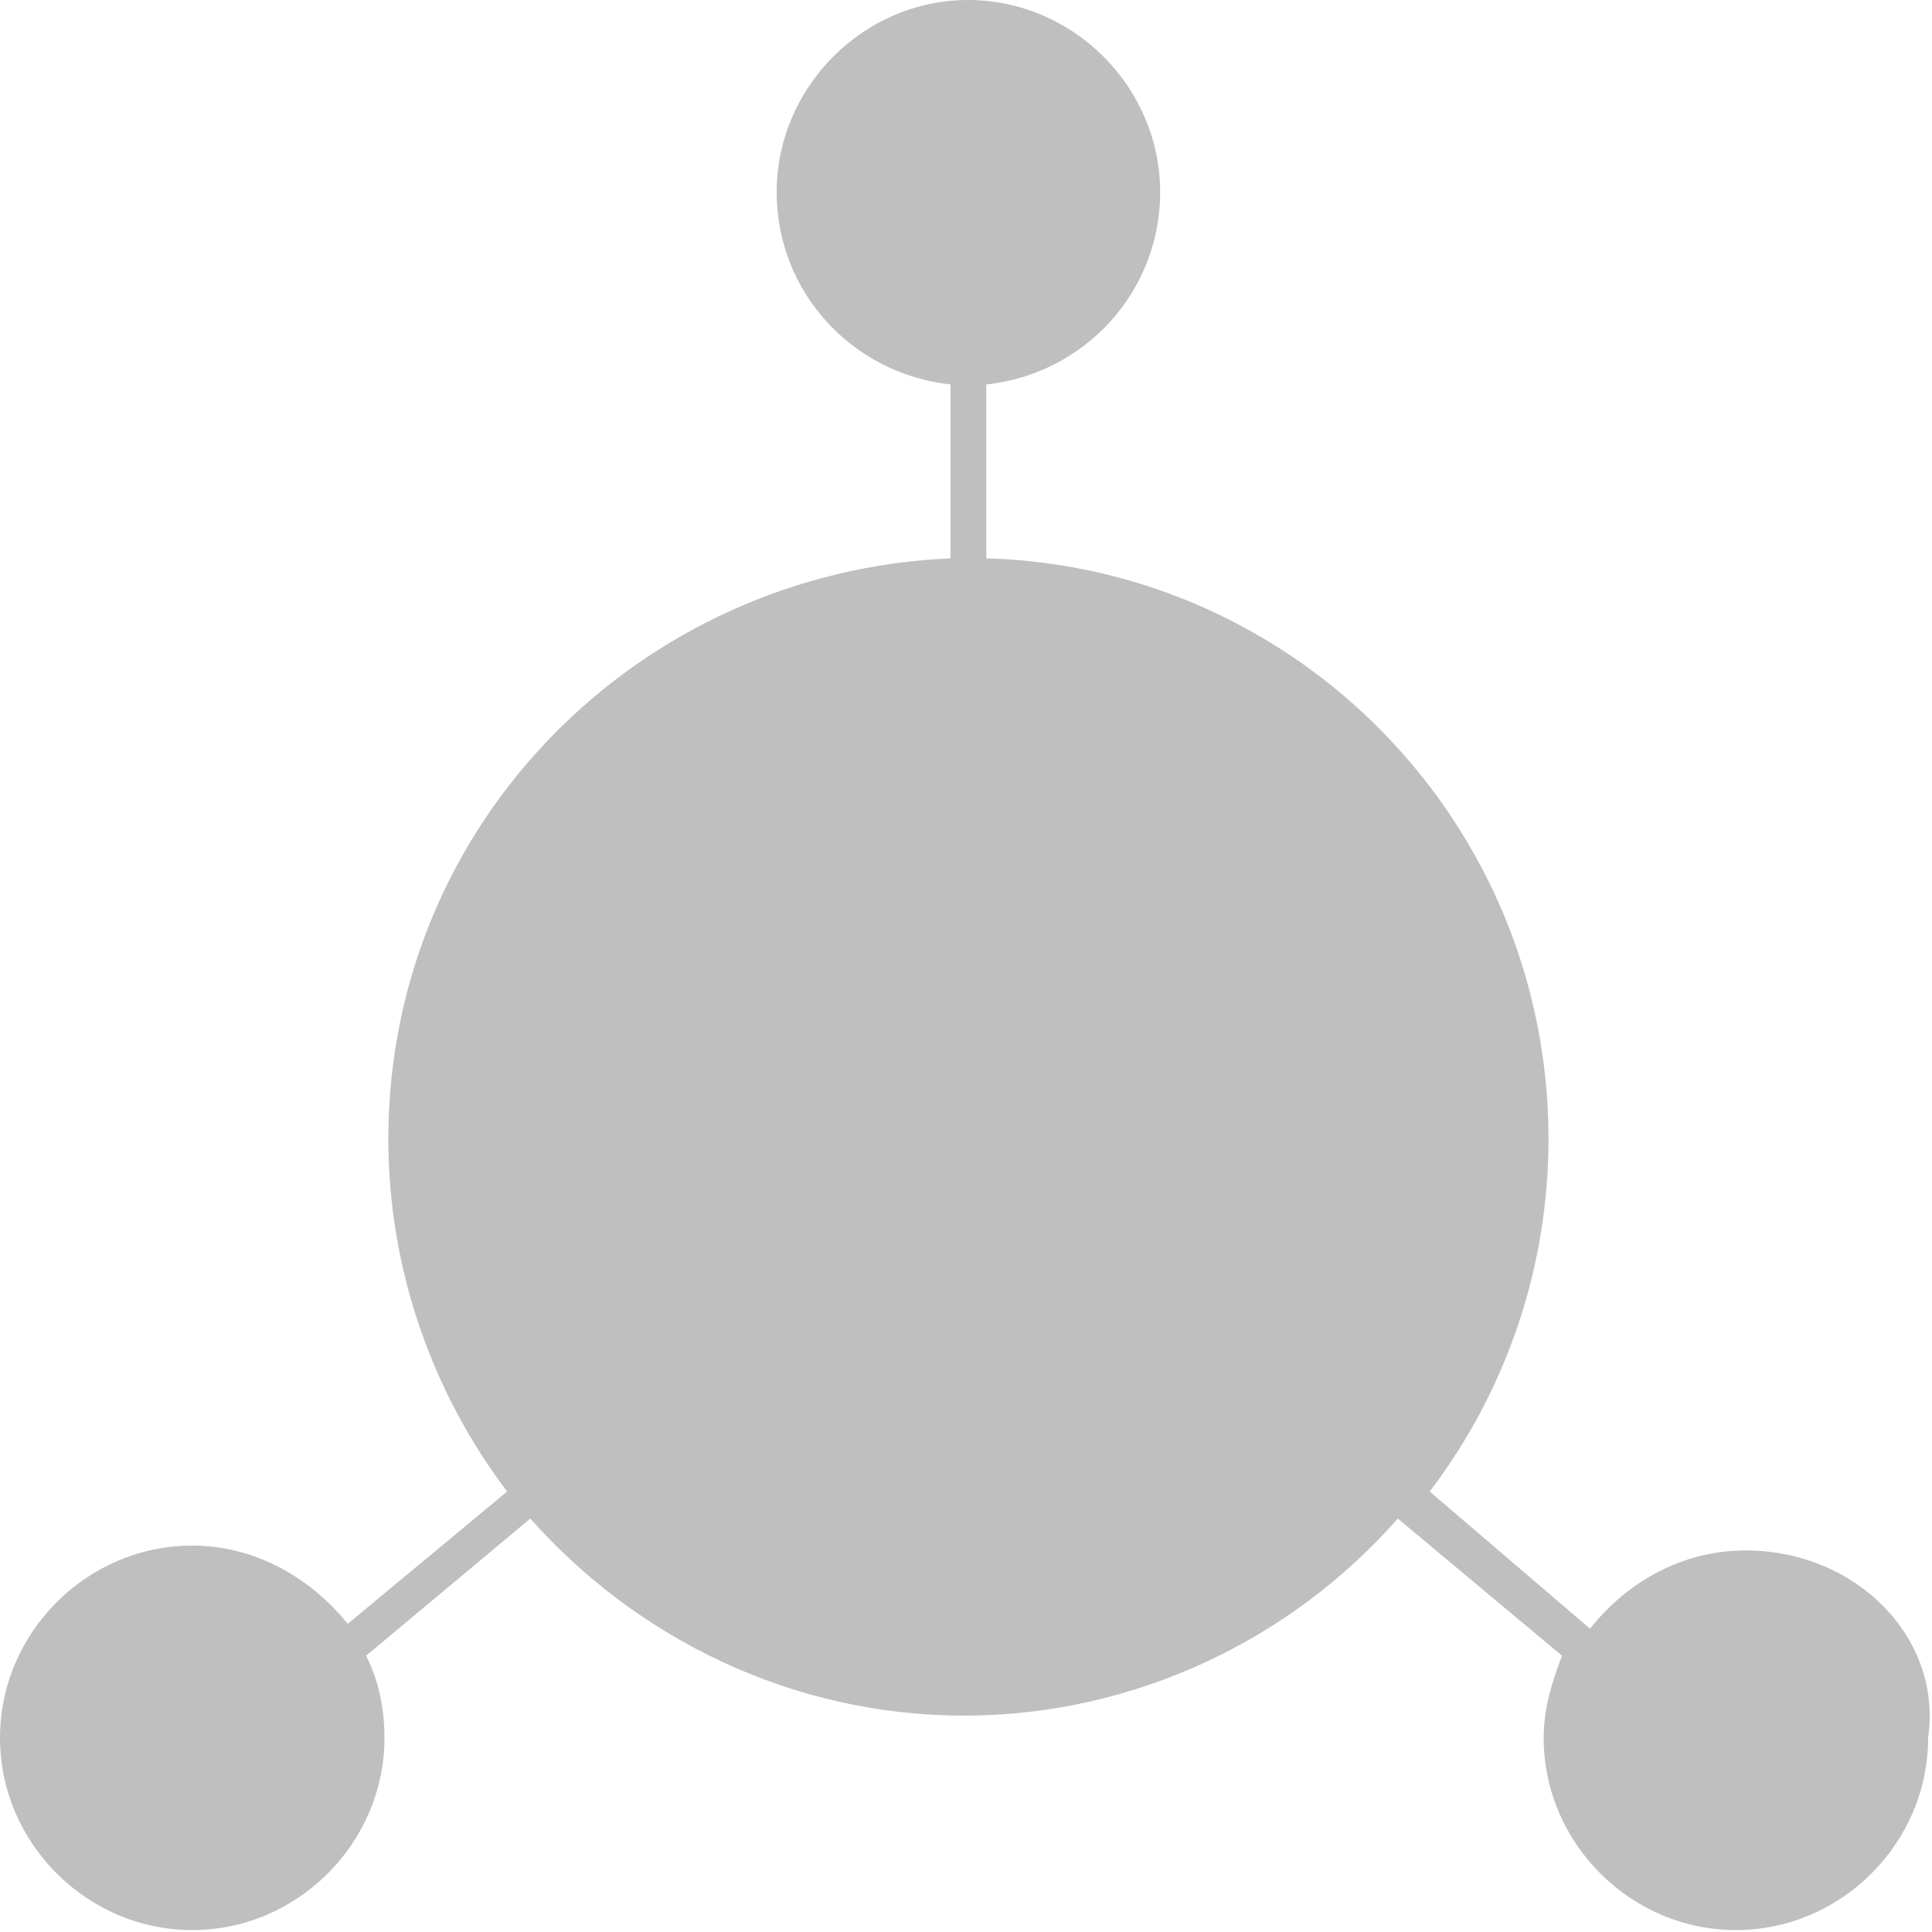 <?xml version="1.0" standalone="no"?><!DOCTYPE svg PUBLIC "-//W3C//DTD SVG 1.1//EN" "http://www.w3.org/Graphics/SVG/1.1/DTD/svg11.dtd"><svg t="1682585547228" class="icon" viewBox="0 0 1024 1024" version="1.1" xmlns="http://www.w3.org/2000/svg" p-id="22349" width="48" height="48" xmlns:xlink="http://www.w3.org/1999/xlink"><path d="M925.184 821.76c-33.792 0-62.976 16.896-82.432 41.472L757.76 790.528c40.96-53.76 62.976-119.296 62.976-186.88 0-167.424-133.12-303.104-297.984-307.712v-92.16c52.224-5.632 92.16-49.152 92.16-101.888 0-55.808-46.08-101.888-101.888-101.888-55.296 0-101.376 46.08-101.376 101.888 0 52.736 39.936 96.256 92.16 101.888v92.16c-164.864 7.168-297.984 140.288-297.984 307.712 0 70.144 24.064 135.68 62.976 186.88L184.32 860.672c-19.456-24.064-48.64-41.472-82.432-41.472C46.08 819.2 0 865.28 0 921.088c0 55.808 46.08 101.888 101.888 101.888 55.808 0 101.888-46.08 101.888-101.888 0-14.336-2.56-29.184-9.728-43.52l87.04-72.704c55.808 62.976 138.24 104.448 229.888 104.448s174.592-41.472 229.888-104.448l87.04 72.704c-4.608 12.288-9.728 26.624-9.728 43.52 0 55.808 46.08 101.888 101.888 101.888 55.808 0 101.888-46.08 101.888-101.888 7.68-53.248-38.4-99.328-96.768-99.328z" fill="#bfbfbf" p-id="22350"></path></svg>